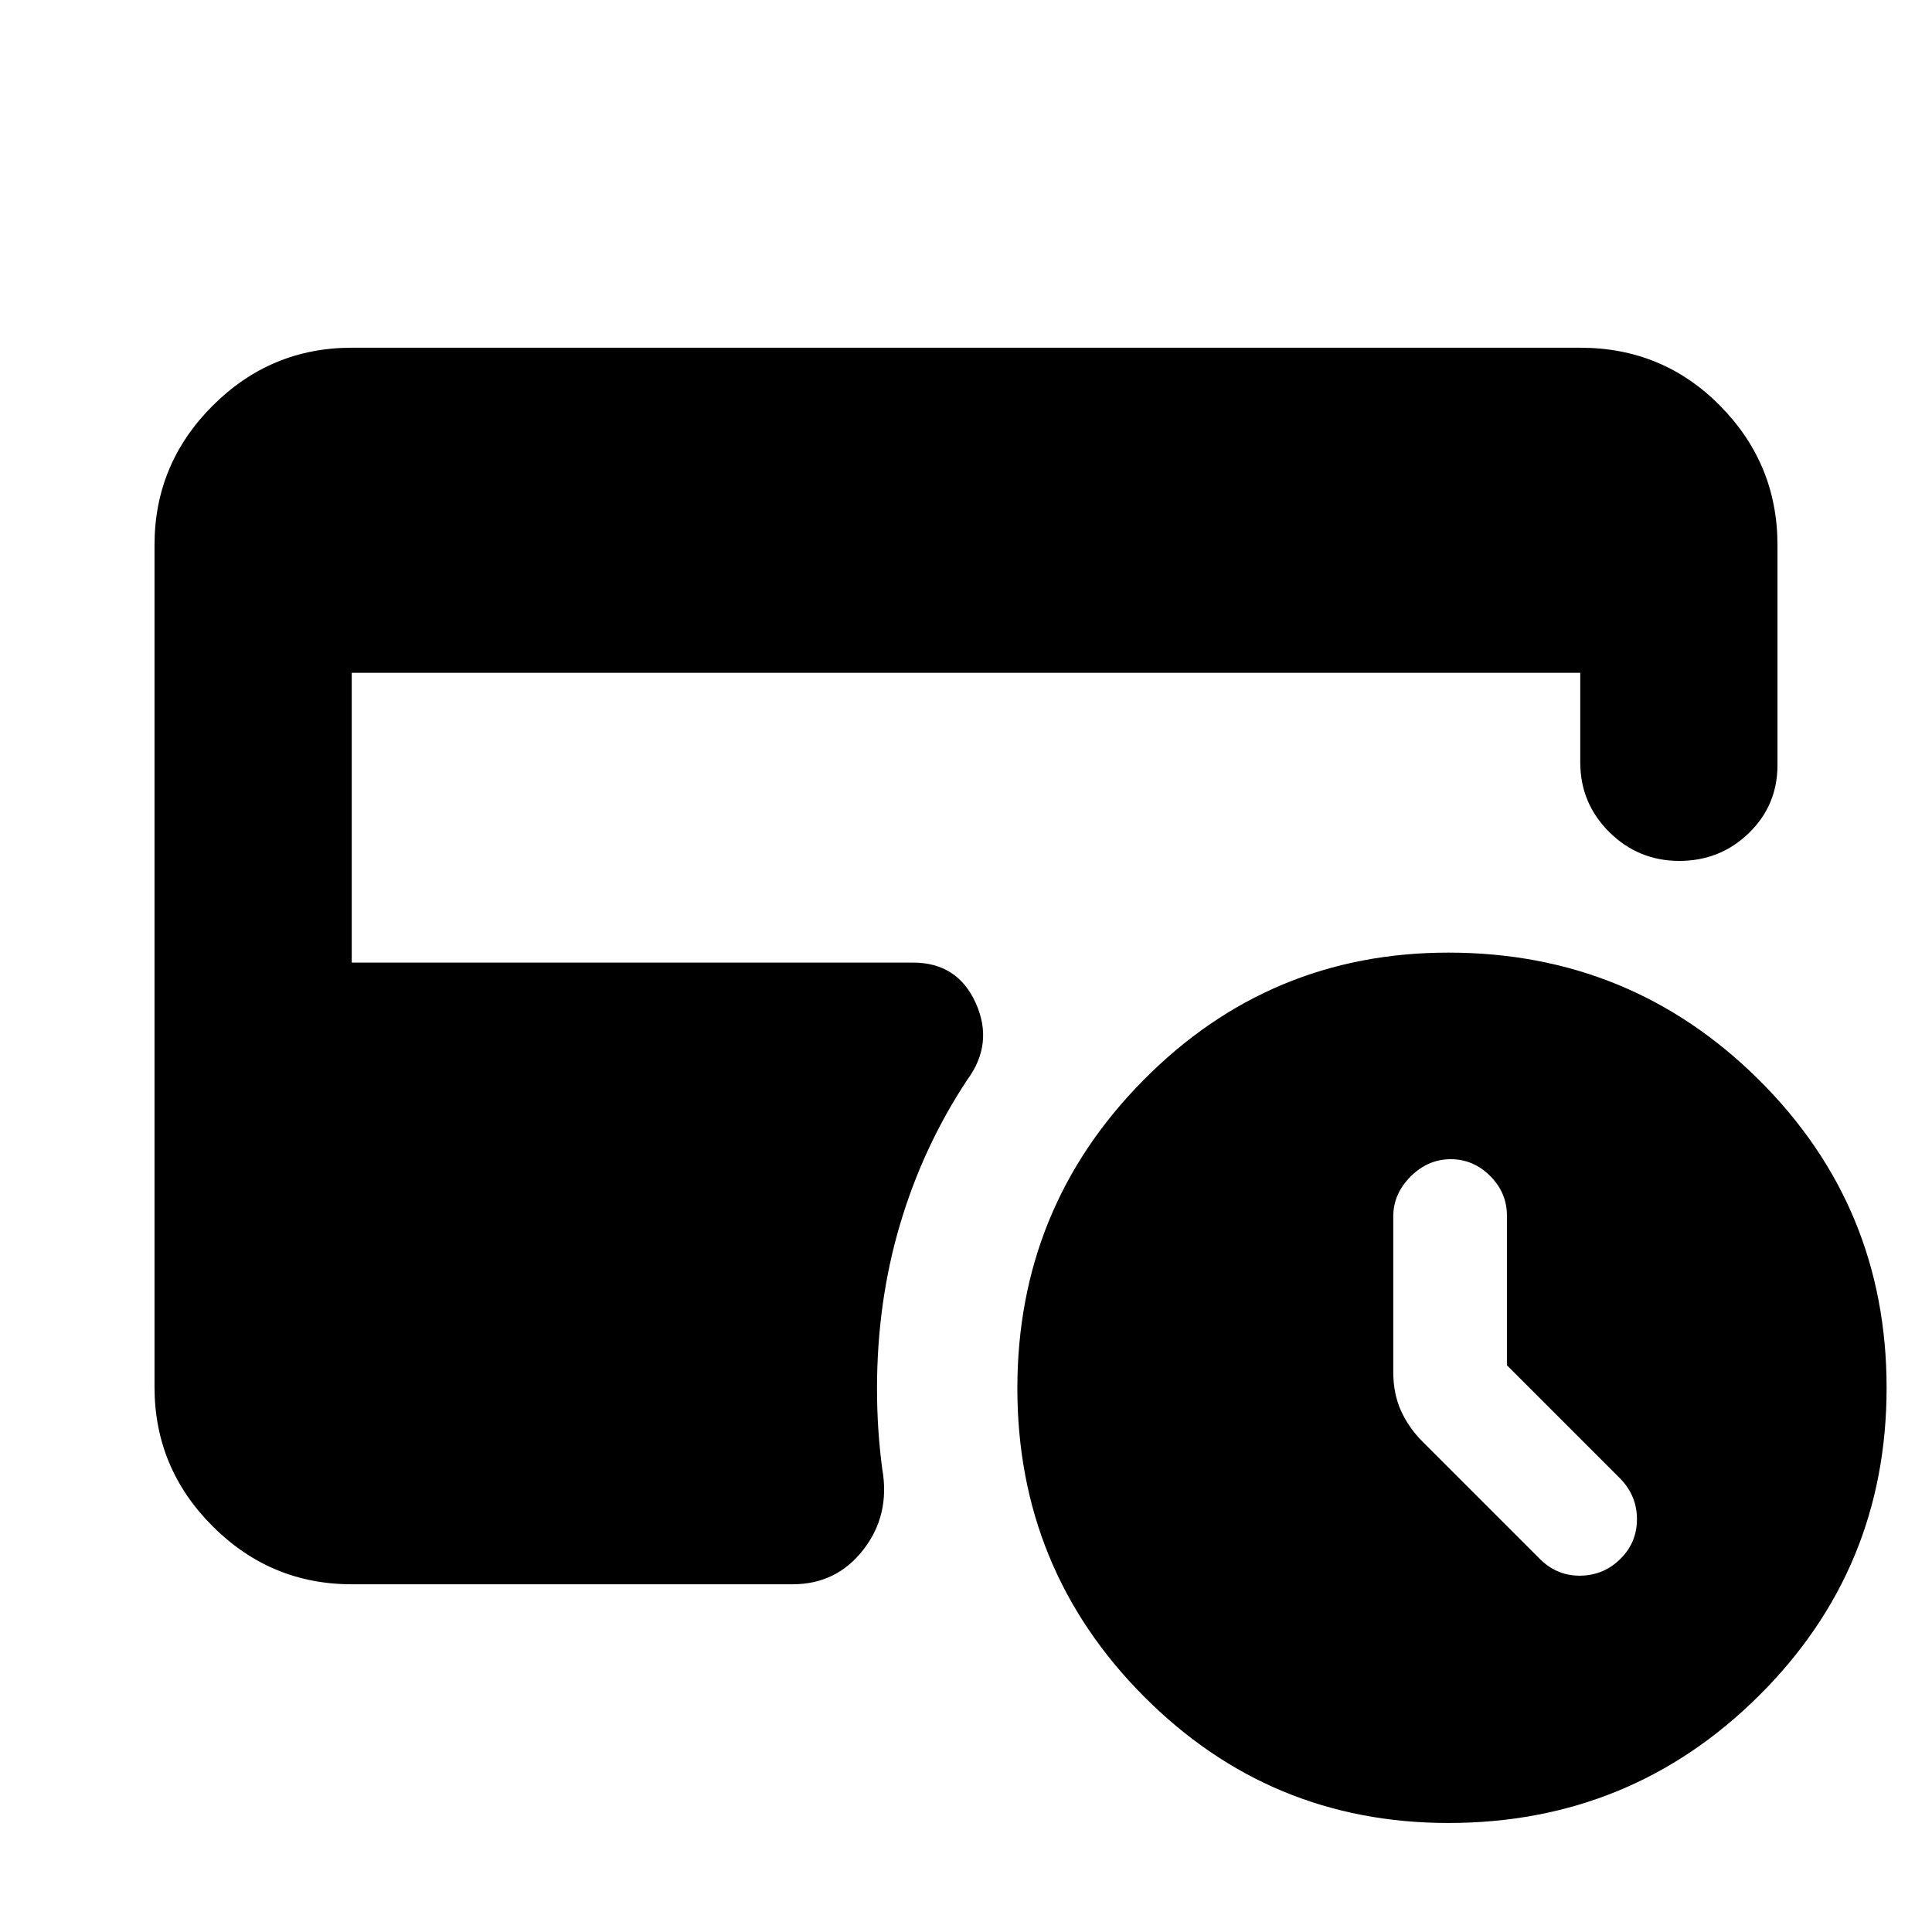 <svg xmlns="http://www.w3.org/2000/svg" height="20" viewBox="0 -960 960 960" width="20"><path d="M748.78-281.61v-74.43q0-11.3-8.33-19.63-8.33-8.33-19.62-8.33-11.3 0-19.91 8.61-8.62 8.62-8.62 19.91v77.18q0 10.82 3.85 19.3t10.56 15.19l58.9 58.9q8.49 8.13 20.01 7.85 11.51-.29 19.64-8.42t8.13-19.64q0-11.52-8.13-20.01l-56.48-56.48ZM719.7-54.17q-88.87 0-151.52-63.1-62.66-63.11-62.66-152.9t62.66-153.13q62.65-63.35 151.52-63.35 90.52 0 154.13 63.06 63.61 63.07 63.61 153.18 0 90.11-63.61 153.17-63.61 63.07-154.13 63.07ZM174.78-172.78q-40.3 0-69.15-28.85-28.85-28.85-28.85-69.15v-418.44q0-40.3 28.85-69.15 28.85-28.85 69.15-28.85h610.44q41 0 69.5 28.85t28.5 69.21v109.29q0 20.05-14.25 33.85-14.24 13.8-34.54 13.8-20.3 0-34.76-14.3-14.45-14.31-14.45-34.7v-44.48H174.78v144h278.83q22.21 0 31.26 20.16 9.04 20.15-4.35 38.24-21.87 33.13-33.3 71.69-11.44 38.57-11.44 81.7 0 10.1.65 20.11.66 10.01 1.96 19.76 4 22.78-9.35 40.02-13.34 17.24-35.22 17.24H174.78Z"/></svg>